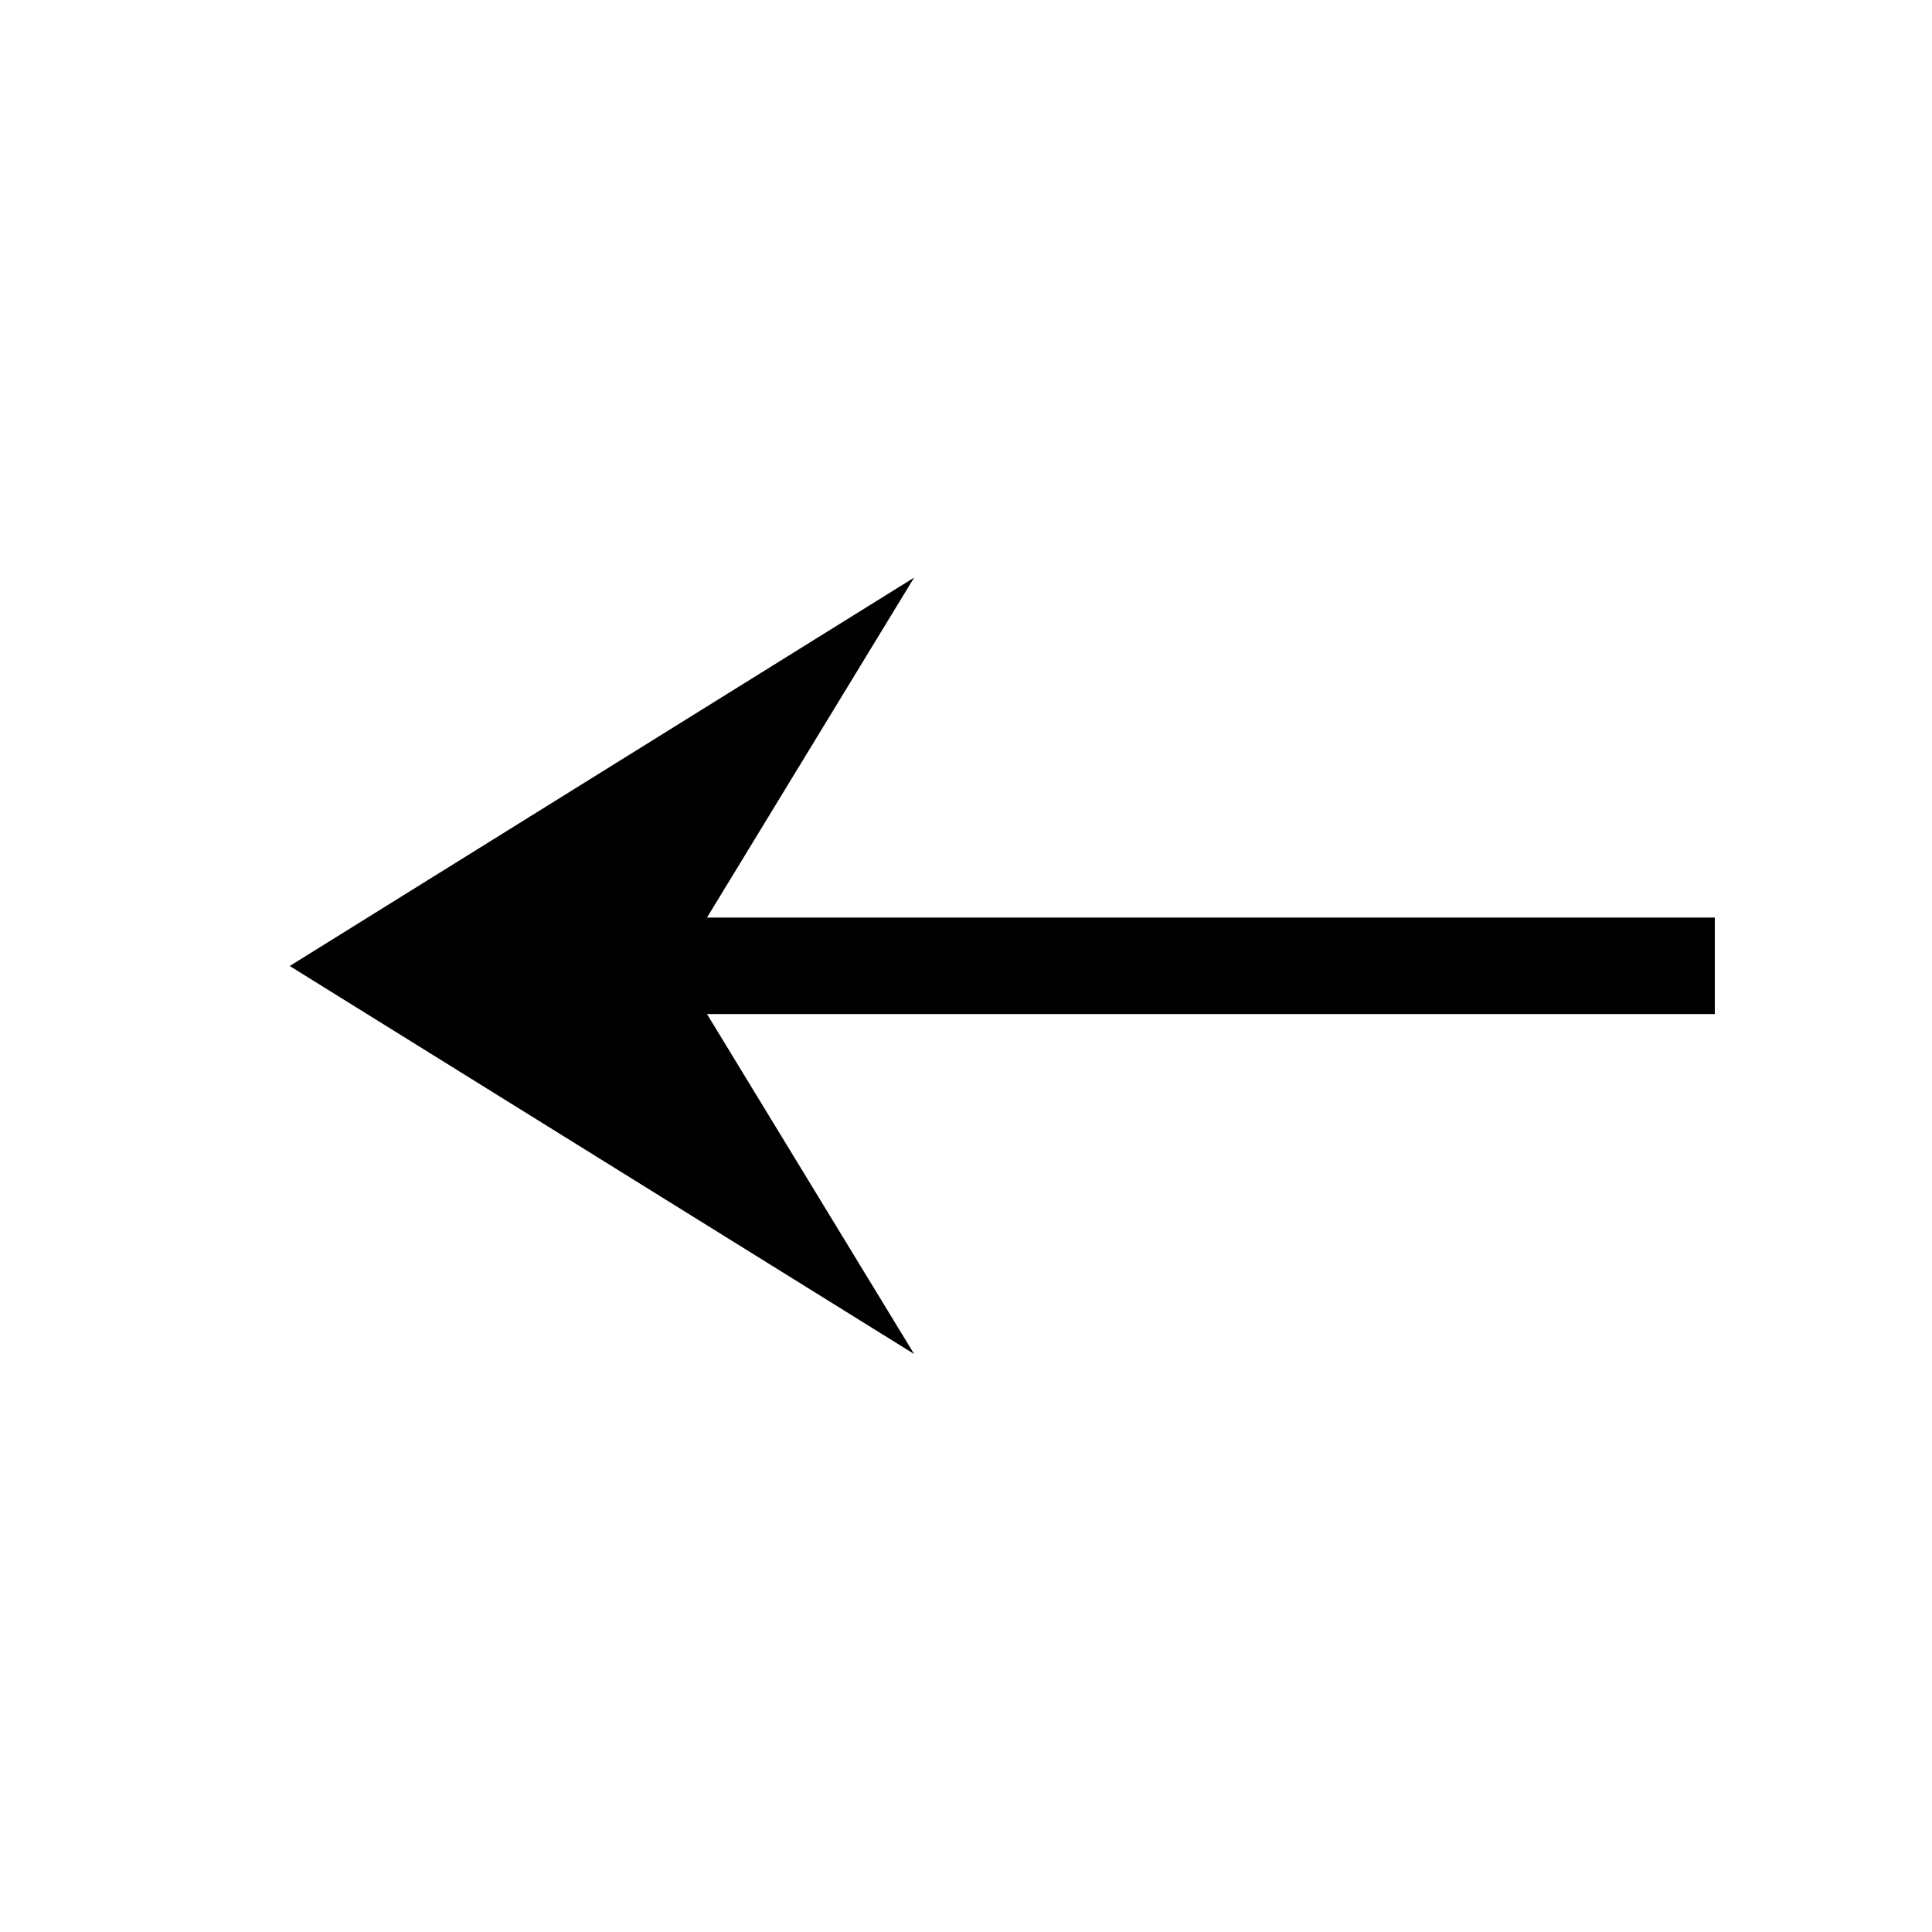 <svg xmlns="http://www.w3.org/2000/svg" height="20" viewBox="0 -960 960 960" width="20"><path d="M454.229-287.195 143.965-480l310.264-192.997-102.922 168.921h500.769v47.96H351.307l102.922 168.921Z"/></svg>
